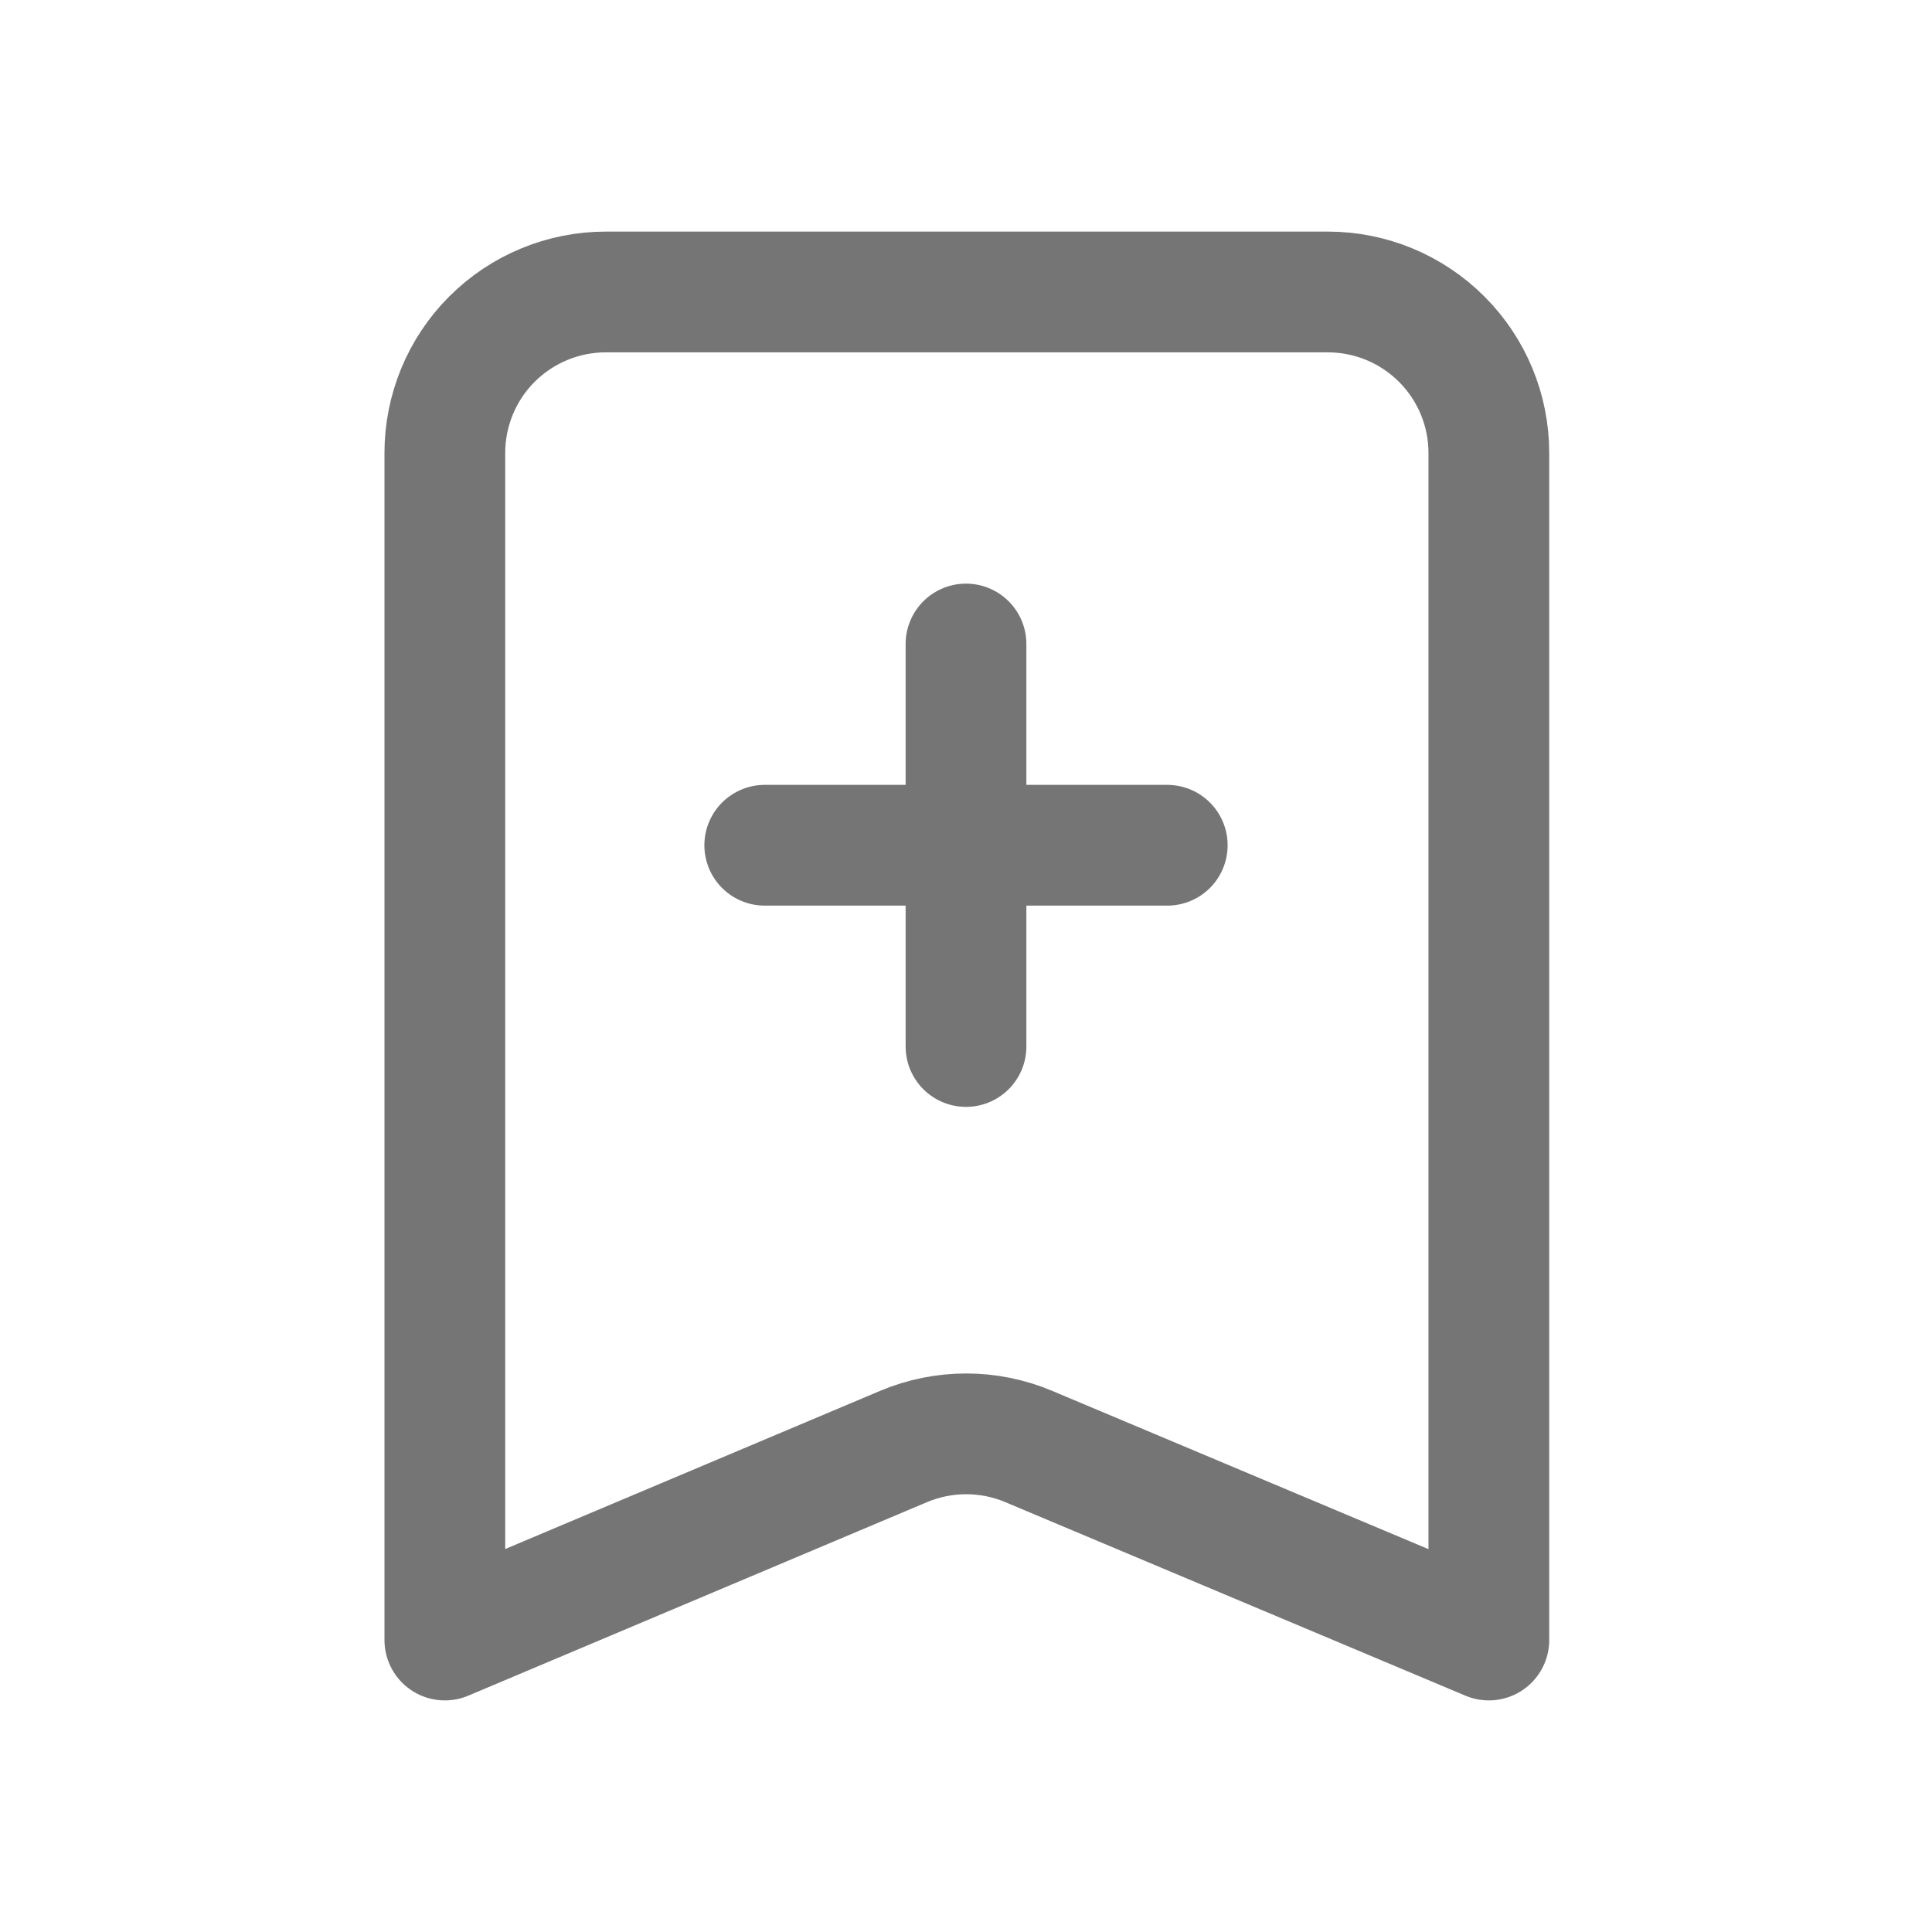 <svg xmlns="http://www.w3.org/2000/svg"
    width="24" height="24"
    viewBox="0 0 24 24">
    <path fill="none"
        stroke="#757575"
		stroke-width="1.5"
		stroke-linecap="round"
        stroke-linejoin="round"
        d="M18.495 5.627c0-.53-.21-1.039-.586-1.414-.375-.375-.883-.586-1.414-.586H7.526c-.531
 0-1.04.211-1.415.586s-.585.884-.585 1.414v14.746s3.978-1.679 5.698-2.404c.496-.209
1.056-.21 1.553-.001 1.723.725 5.718 2.405 5.718
 2.405V5.627zM12 8v5-5zm-2.5 2.5h5-5z"/>
</svg>
